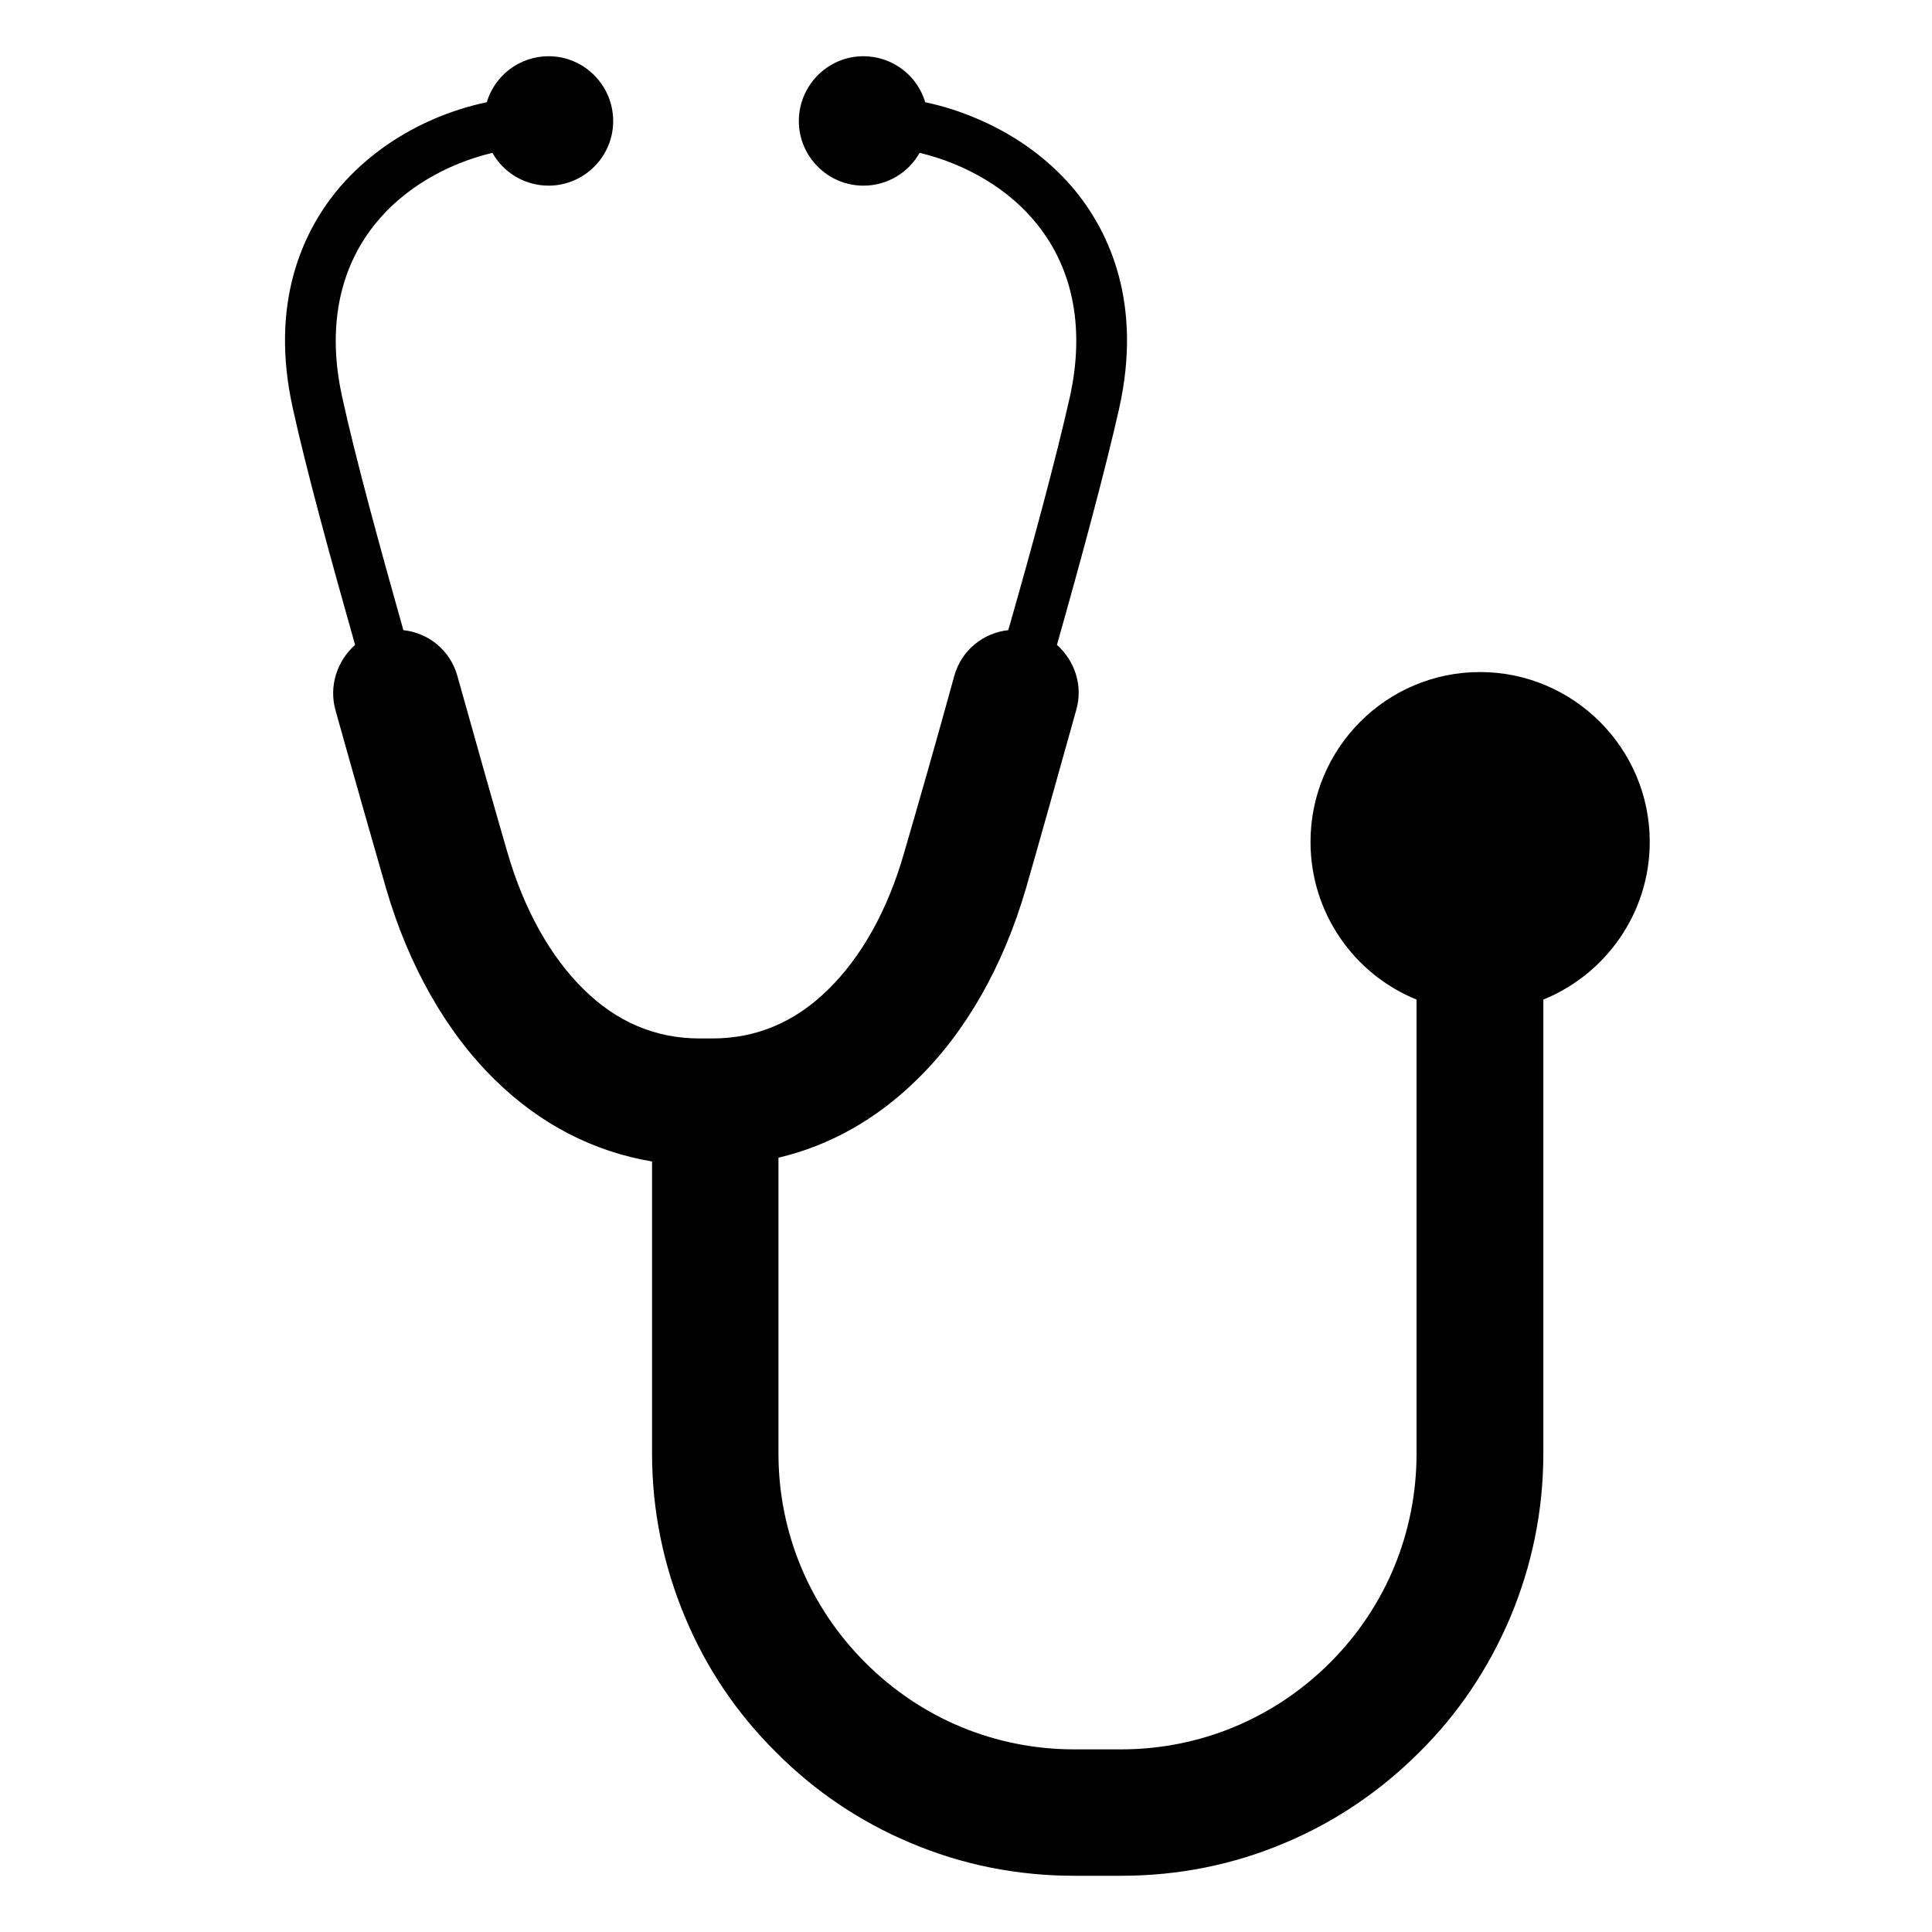 <svg height="512" width="512.0" xmlns="http://www.w3.org/2000/svg"><path d="m228.8 14.9c-9.4 0-17.1 7.7-17.1 17.2 0 9.4 7.7 17.1 17.1 17.1 6.4 0 12-3.5 14.9-8.7 12.5 3 23.8 9.7 31.2 19 9.6 12 12.6 27.8 8.6 45.8-3.5 15.6-9.7 38.7-16.3 61.7-6.6 0.7-12.4 5.3-14.3 12.1-5.1 18.6-9.9 35.2-13.3 46.9-4.3 15.1-11.3 27.6-20.1 36.2-8.8 8.7-19.1 13-30.7 13h-3.4c-11.6 0-21.9-4.3-30.7-13-8.8-8.6-15.8-21.1-20.2-36.2-3.4-11.7-8.1-28.3-13.3-46.9-1.9-6.8-7.7-11.4-14.3-12.1-6.5-23-12.8-46.1-16.2-61.7-4-18-1-33.8 8.6-45.8 7.4-9.3 18.7-16 31.2-19 2.9 5.2 8.5 8.7 14.9 8.7 9.4 0 17.1-7.7 17.1-17.1 0-9.5-7.7-17.2-17.1-17.2-7.7 0-14.3 5.1-16.4 12.2-4.9 1-9.8 2.6-14.4 4.6-10.3 4.5-19.2 11.2-25.8 19.4-8.5 10.7-17.4 29.2-11.2 57.1 3.5 16 9.9 39.4 16.5 62.7-4.7 4.2-7 10.8-5.2 17.3 5.2 18.6 10 35.4 13.4 47.2 6 20.6 16 38.2 28.9 50.8 11.9 11.7 26.1 19 41.6 21.6v77.4c0 15.1 3 29.7 8.8 43.5 5.6 13.4 13.7 25.4 24 35.6 10.2 10.3 22.2 18.4 35.5 24 13.8 5.9 28.5 8.8 43.6 8.8h12.4c15.1 0 29.8-2.9 43.6-8.8 13.3-5.6 25.2-13.7 35.5-24 10.3-10.2 18.3-22.2 24-35.6 5.8-13.8 8.8-28.4 8.8-43.5v-120.3c16.5-6.7 28.2-22.9 28.2-41.8 0-24.8-20.2-45-45-45-24.8 0-44.9 20.2-44.9 45 0 18.9 11.6 35.1 28.1 41.8v120.3c0 20.9-8.1 40.6-22.9 55.4-14.8 14.8-34.5 23-55.4 23h-12.4c-21 0-40.6-8.2-55.4-23-14.8-14.8-23-34.5-23-55.4v-78.4c13.6-3.2 26-10.2 36.6-20.6 13-12.6 23-30.2 29-50.8 3.4-11.8 8.1-28.6 13.3-47.2 1.9-6.5-0.4-13.1-5.1-17.3 6.6-23.3 12.9-46.7 16.5-62.7 6.2-27.9-2.7-46.4-11.2-57.1-6.6-8.2-15.5-14.9-25.9-19.4-4.6-2-9.4-3.6-14.3-4.6-2.1-7.1-8.7-12.2-16.4-12.2z" /></svg>